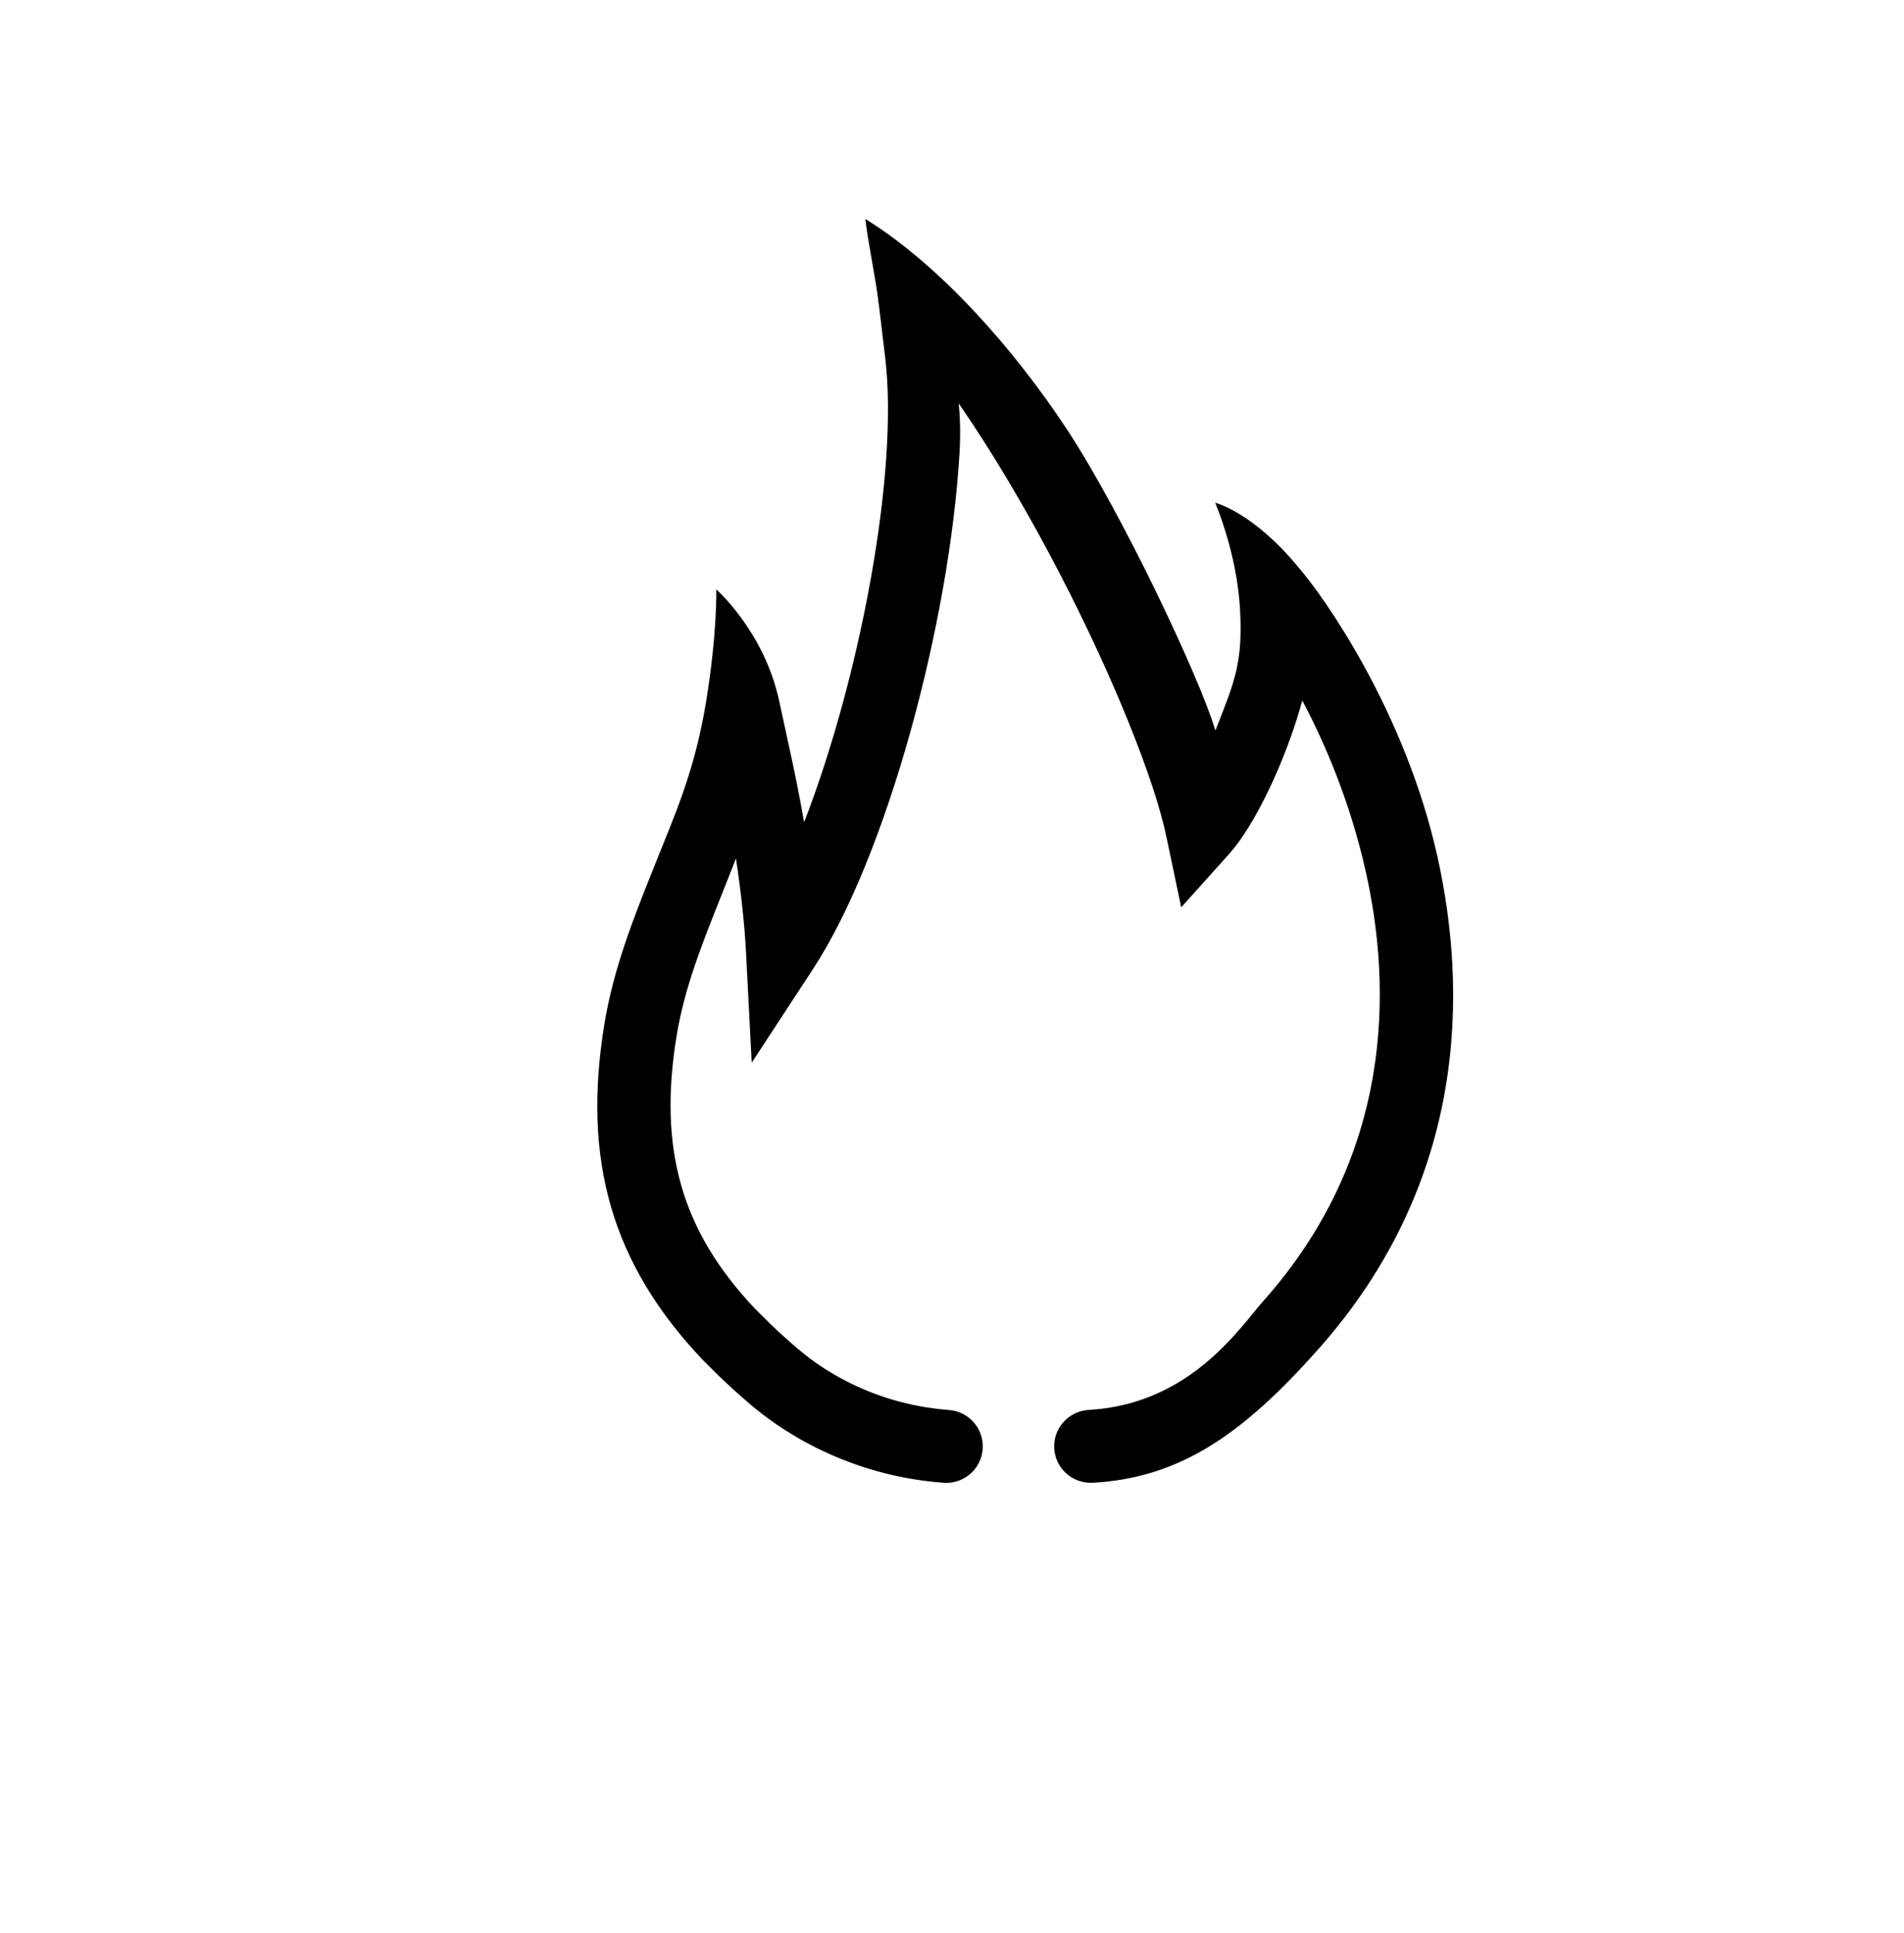 <svg width="130" height="132" viewBox="0 0 130 132" fill="none" xmlns="http://www.w3.org/2000/svg">
<path d="M64.793 96.268C59.01 95.83 55.425 92.899 54.523 92.129C53.833 91.549 53.17 90.939 52.595 90.393L51.555 89.359C46.535 84.05 44.932 78.476 46.195 70.728C46.733 67.453 47.938 64.436 49.212 61.241C49.56 60.372 49.907 59.495 50.248 58.608C50.61 60.987 50.845 63.263 50.93 64.915L51.325 72.556L55.52 66.145C60.547 58.462 64.855 42.485 65.52 30.806C65.675 28.017 65.338 25.387 64.23 22.007C63.123 18.627 59.815 19.193 59.815 19.193L60.44 24.425C61.375 32.261 58.722 46.28 54.903 56.14C54.32 52.838 53.812 50.713 53.203 47.867C52.185 43.122 48.905 40.241 48.905 40.241C48.905 40.241 48.983 43.199 48.203 47.946C47.415 52.726 46.085 55.6 44.568 59.406C43.252 62.706 41.89 66.118 41.263 69.931C39.74 79.258 41.792 86.304 47.965 92.831L49.102 93.962C49.782 94.612 50.525 95.29 51.285 95.93C52.807 97.225 57.365 100.704 64.412 101.237C64.478 101.242 64.543 101.244 64.605 101.244C65.9 101.244 66.995 100.251 67.095 98.943C67.2 97.568 66.168 96.373 64.793 96.268Z" fill="black"/>
<path d="M98.15 58.513C95.93 48.511 90.312 40.626 88.667 38.751C85.572 34.97 82.967 34.322 82.967 34.322C82.967 34.322 84.424 37.67 84.657 41.463C84.889 45.256 84.284 46.566 82.982 49.881C81.939 46.307 76.562 34.943 72.812 29.262C69.269 23.897 64.26 18.161 59.084 14.948C59.202 16.184 59.889 19.568 60.007 20.786C68.544 29.409 78.007 49.343 79.637 57.121L80.65 61.948L83.95 58.272C85.605 56.429 87.752 52.083 88.917 47.829C90.502 50.81 92.219 54.857 93.269 59.589C95.002 67.395 95.187 78.809 86.232 88.856C84.672 90.609 81.29 95.869 74.335 96.263C72.954 96.343 71.902 97.518 71.98 98.89C72.055 100.215 73.157 101.239 74.475 101.239C74.522 101.239 74.572 101.239 74.62 101.236C80.612 100.895 84.874 97.889 89.972 92.161C100.324 80.545 100.134 67.452 98.15 58.513Z" fill="black"/>
</svg>
